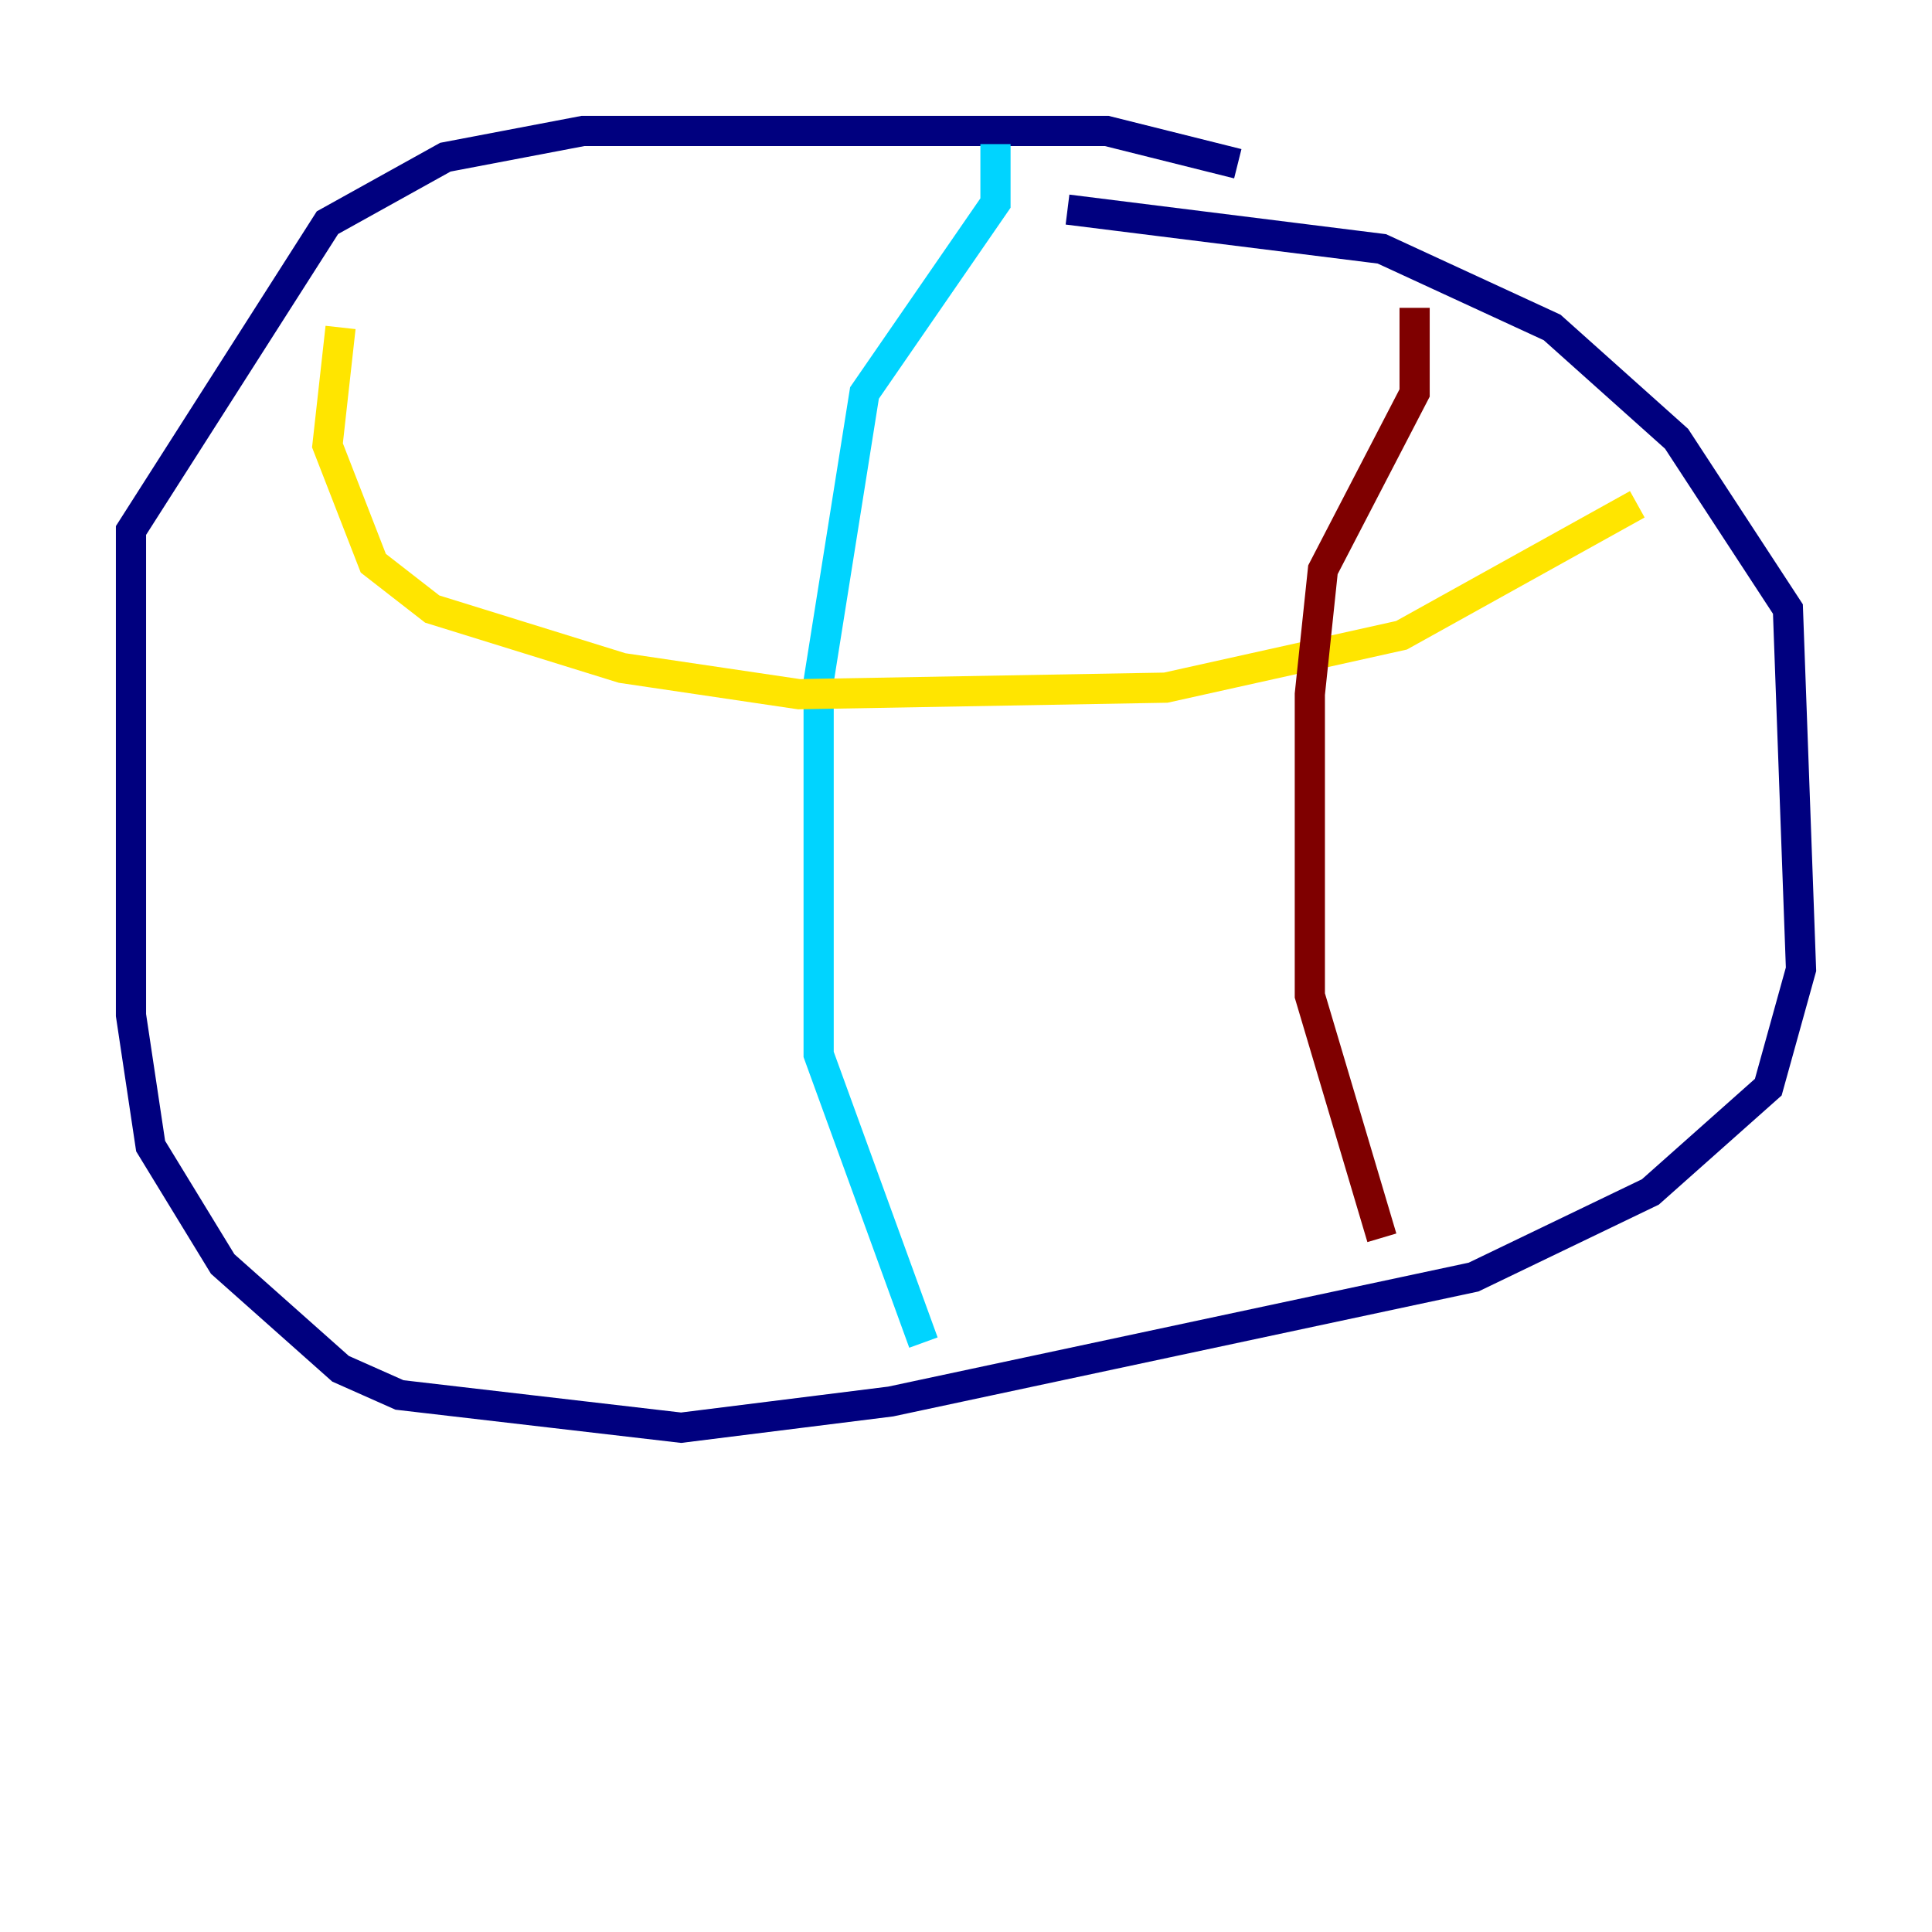<?xml version="1.0" encoding="utf-8" ?>
<svg baseProfile="tiny" height="128" version="1.2" viewBox="0,0,128,128" width="128" xmlns="http://www.w3.org/2000/svg" xmlns:ev="http://www.w3.org/2001/xml-events" xmlns:xlink="http://www.w3.org/1999/xlink"><defs /><polyline fill="none" points="82.007,10.848 73.329,8.678 38.617,8.678 29.505,10.414 21.695,14.752 8.678,35.146 8.678,67.254 9.98,75.932 14.752,83.742 22.563,90.685 26.468,92.42 45.125,94.59 59.01,92.854 97.627,84.61 109.342,78.969 117.153,72.027 119.322,64.217 118.454,40.352 111.078,29.071 102.834,21.695 91.552,16.488 70.725,13.885" stroke="#00007f" stroke-width="2" /><polyline fill="none" points="65.953,9.546 65.953,13.451 57.275,26.034 54.237,45.125 54.237,69.858 61.18,88.949" stroke="#00d4ff" stroke-width="2" /><polyline fill="none" points="22.563,21.695 21.695,29.505 24.732,37.315 28.637,40.352 41.22,44.258 52.936,45.993 77.234,45.559 92.854,42.088 108.475,33.41" stroke="#ffe500" stroke-width="2" /><polyline fill="none" points="93.722,20.393 93.722,26.034 87.647,37.749 86.78,45.993 86.78,65.953 91.552,82.007" stroke="#7f0000" stroke-width="2" /></svg>